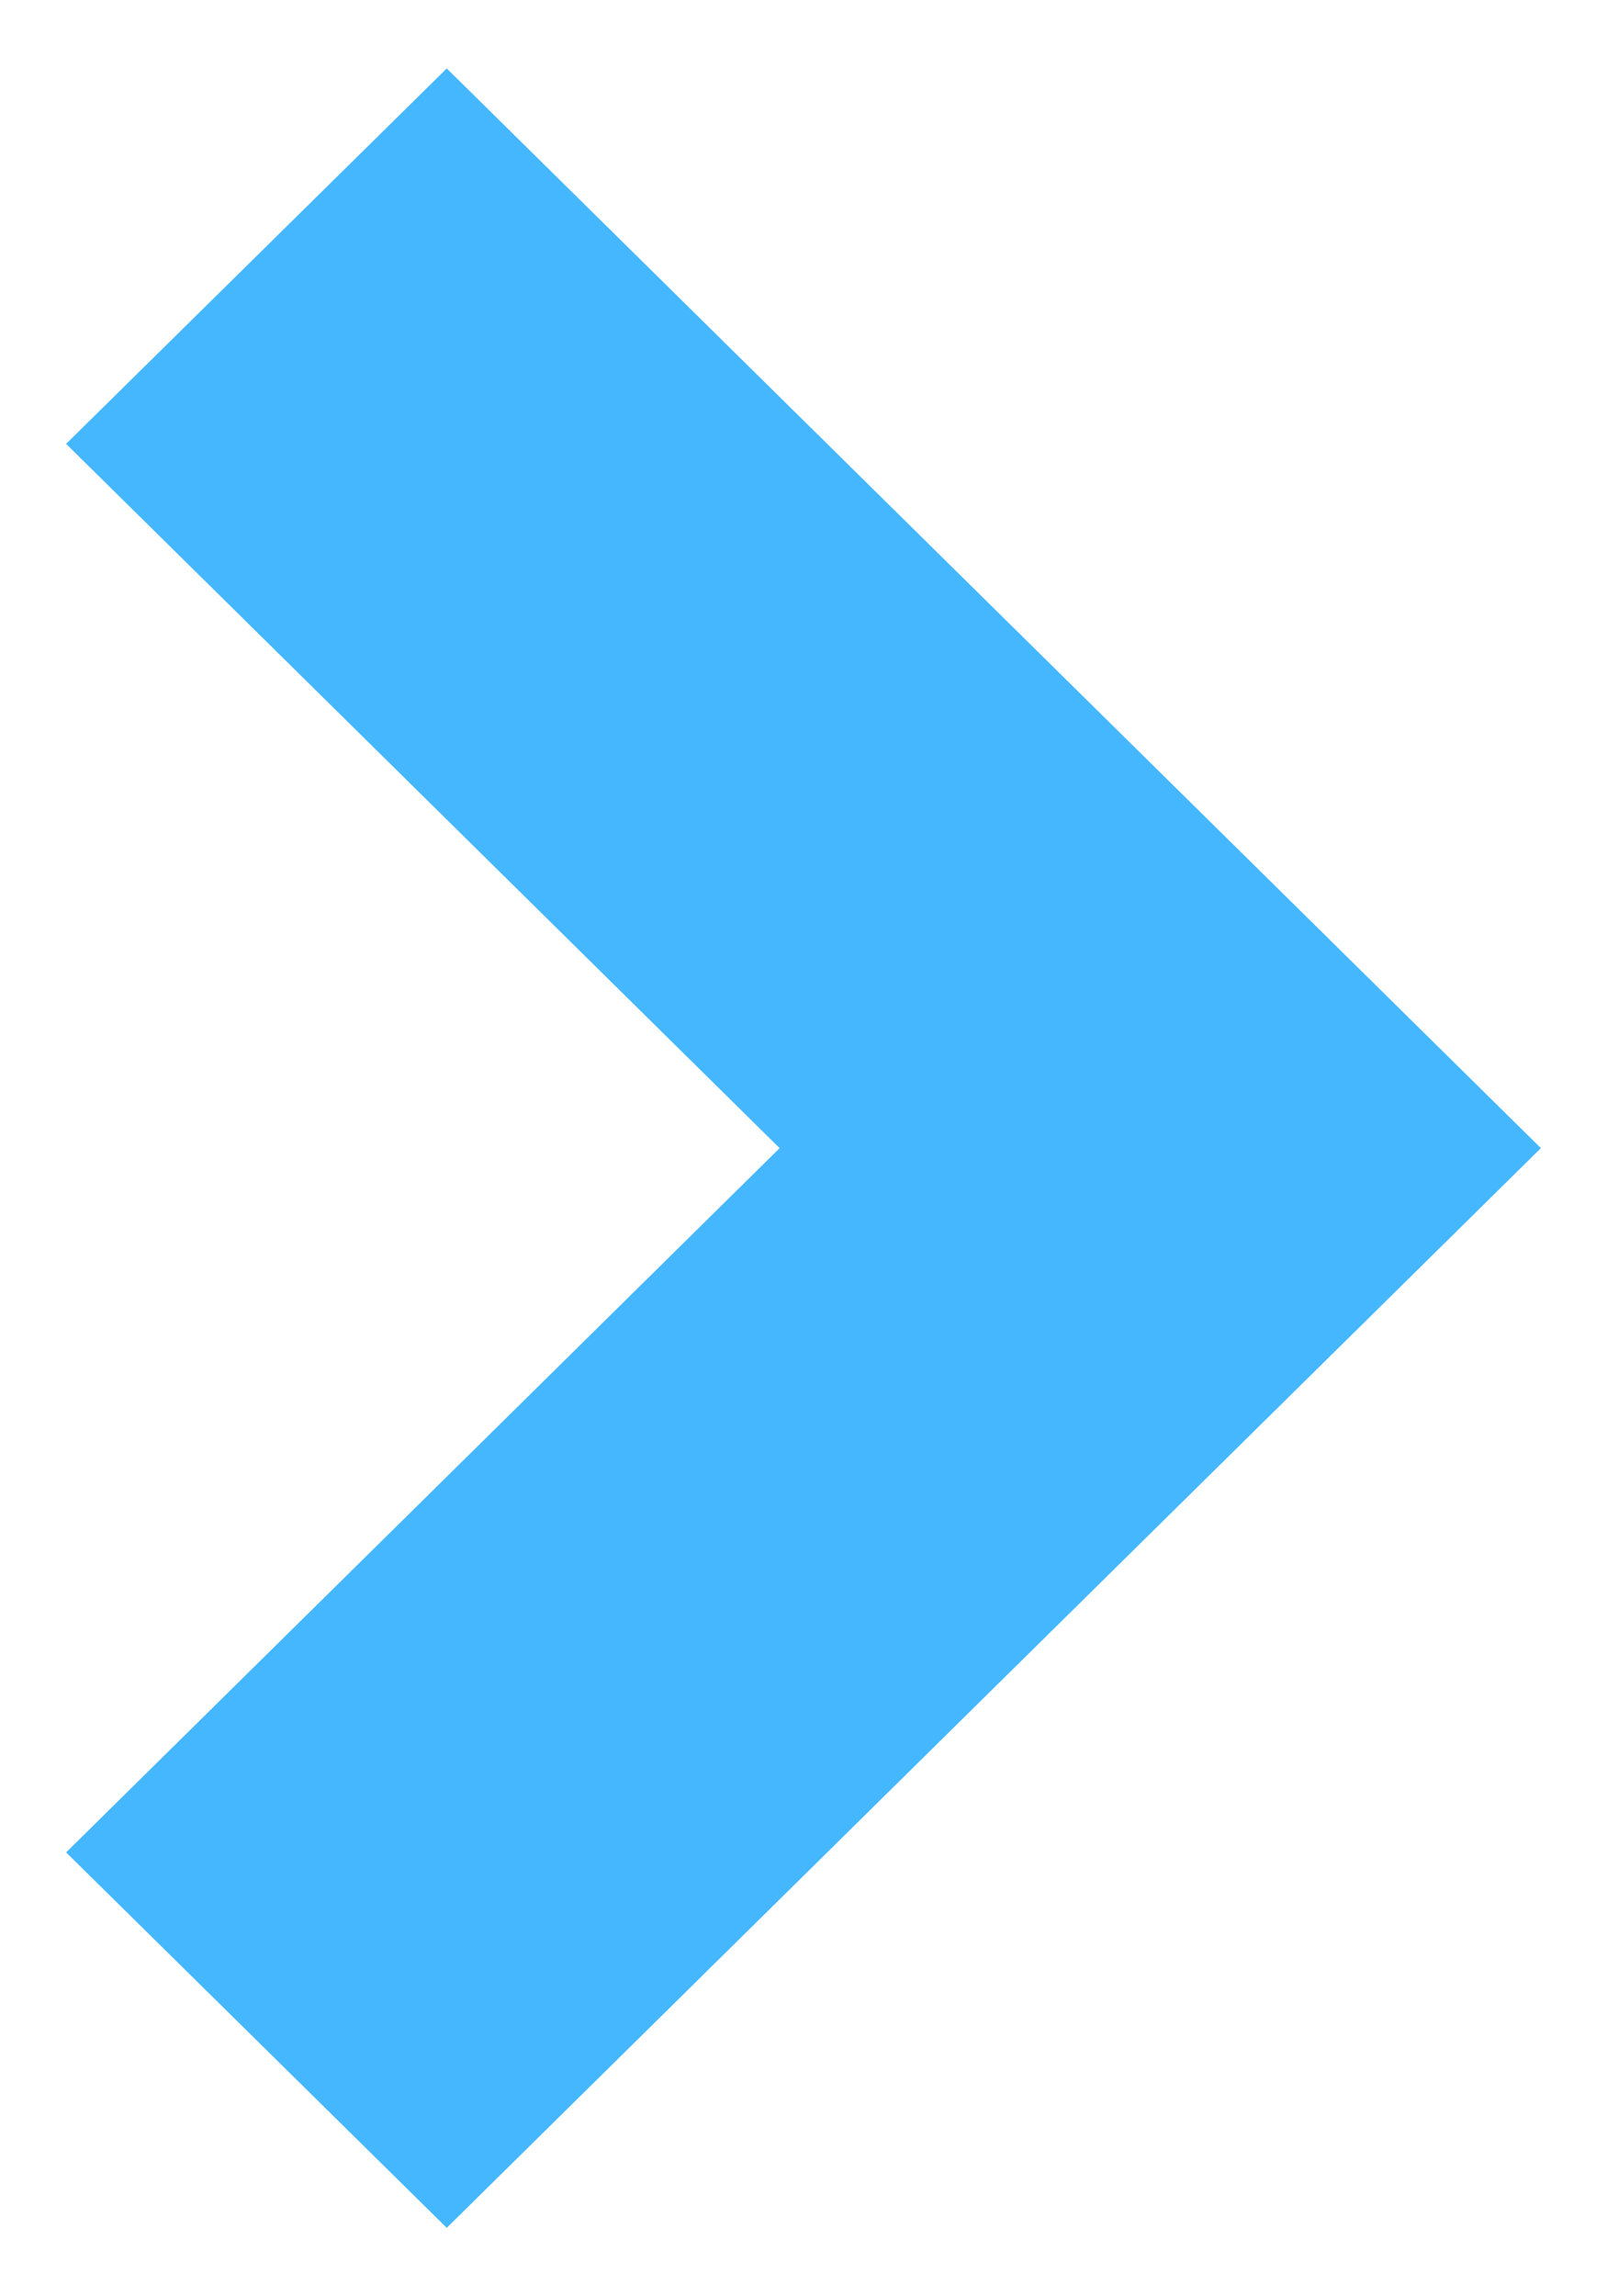 <?xml version="1.0" encoding="UTF-8"?>
<svg width="7px" height="10px" viewBox="0 0 7 10" version="1.1" xmlns="http://www.w3.org/2000/svg" xmlns:xlink="http://www.w3.org/1999/xlink">
    <!-- Generator: Sketch 48.2 (47327) - http://www.bohemiancoding.com/sketch -->
    <title>keyboard-right-arrow-button</title>
    <desc>Created with Sketch.</desc>
    <defs></defs>
    <g id="Главная-ver.33" stroke="none" stroke-width="1" fill="none" fill-rule="evenodd" transform="translate(-1201, -619)">
        <g id="header" fill="#45B7FF" fill-rule="nonzero">
            <g id="Текст-внизу" transform="translate(70, 568)">
                <g id="Group" transform="translate(953, 51)">
                    <g id="keyboard-right-arrow-button" transform="translate(178, 0)">
                        <polygon id="Shape" points="3.396 5 0.288 1.933 1.946 0.298 6.712 5 1.946 9.702 0.288 8.067"></polygon>
                    </g>
                </g>
            </g>
        </g>
    </g>
</svg>